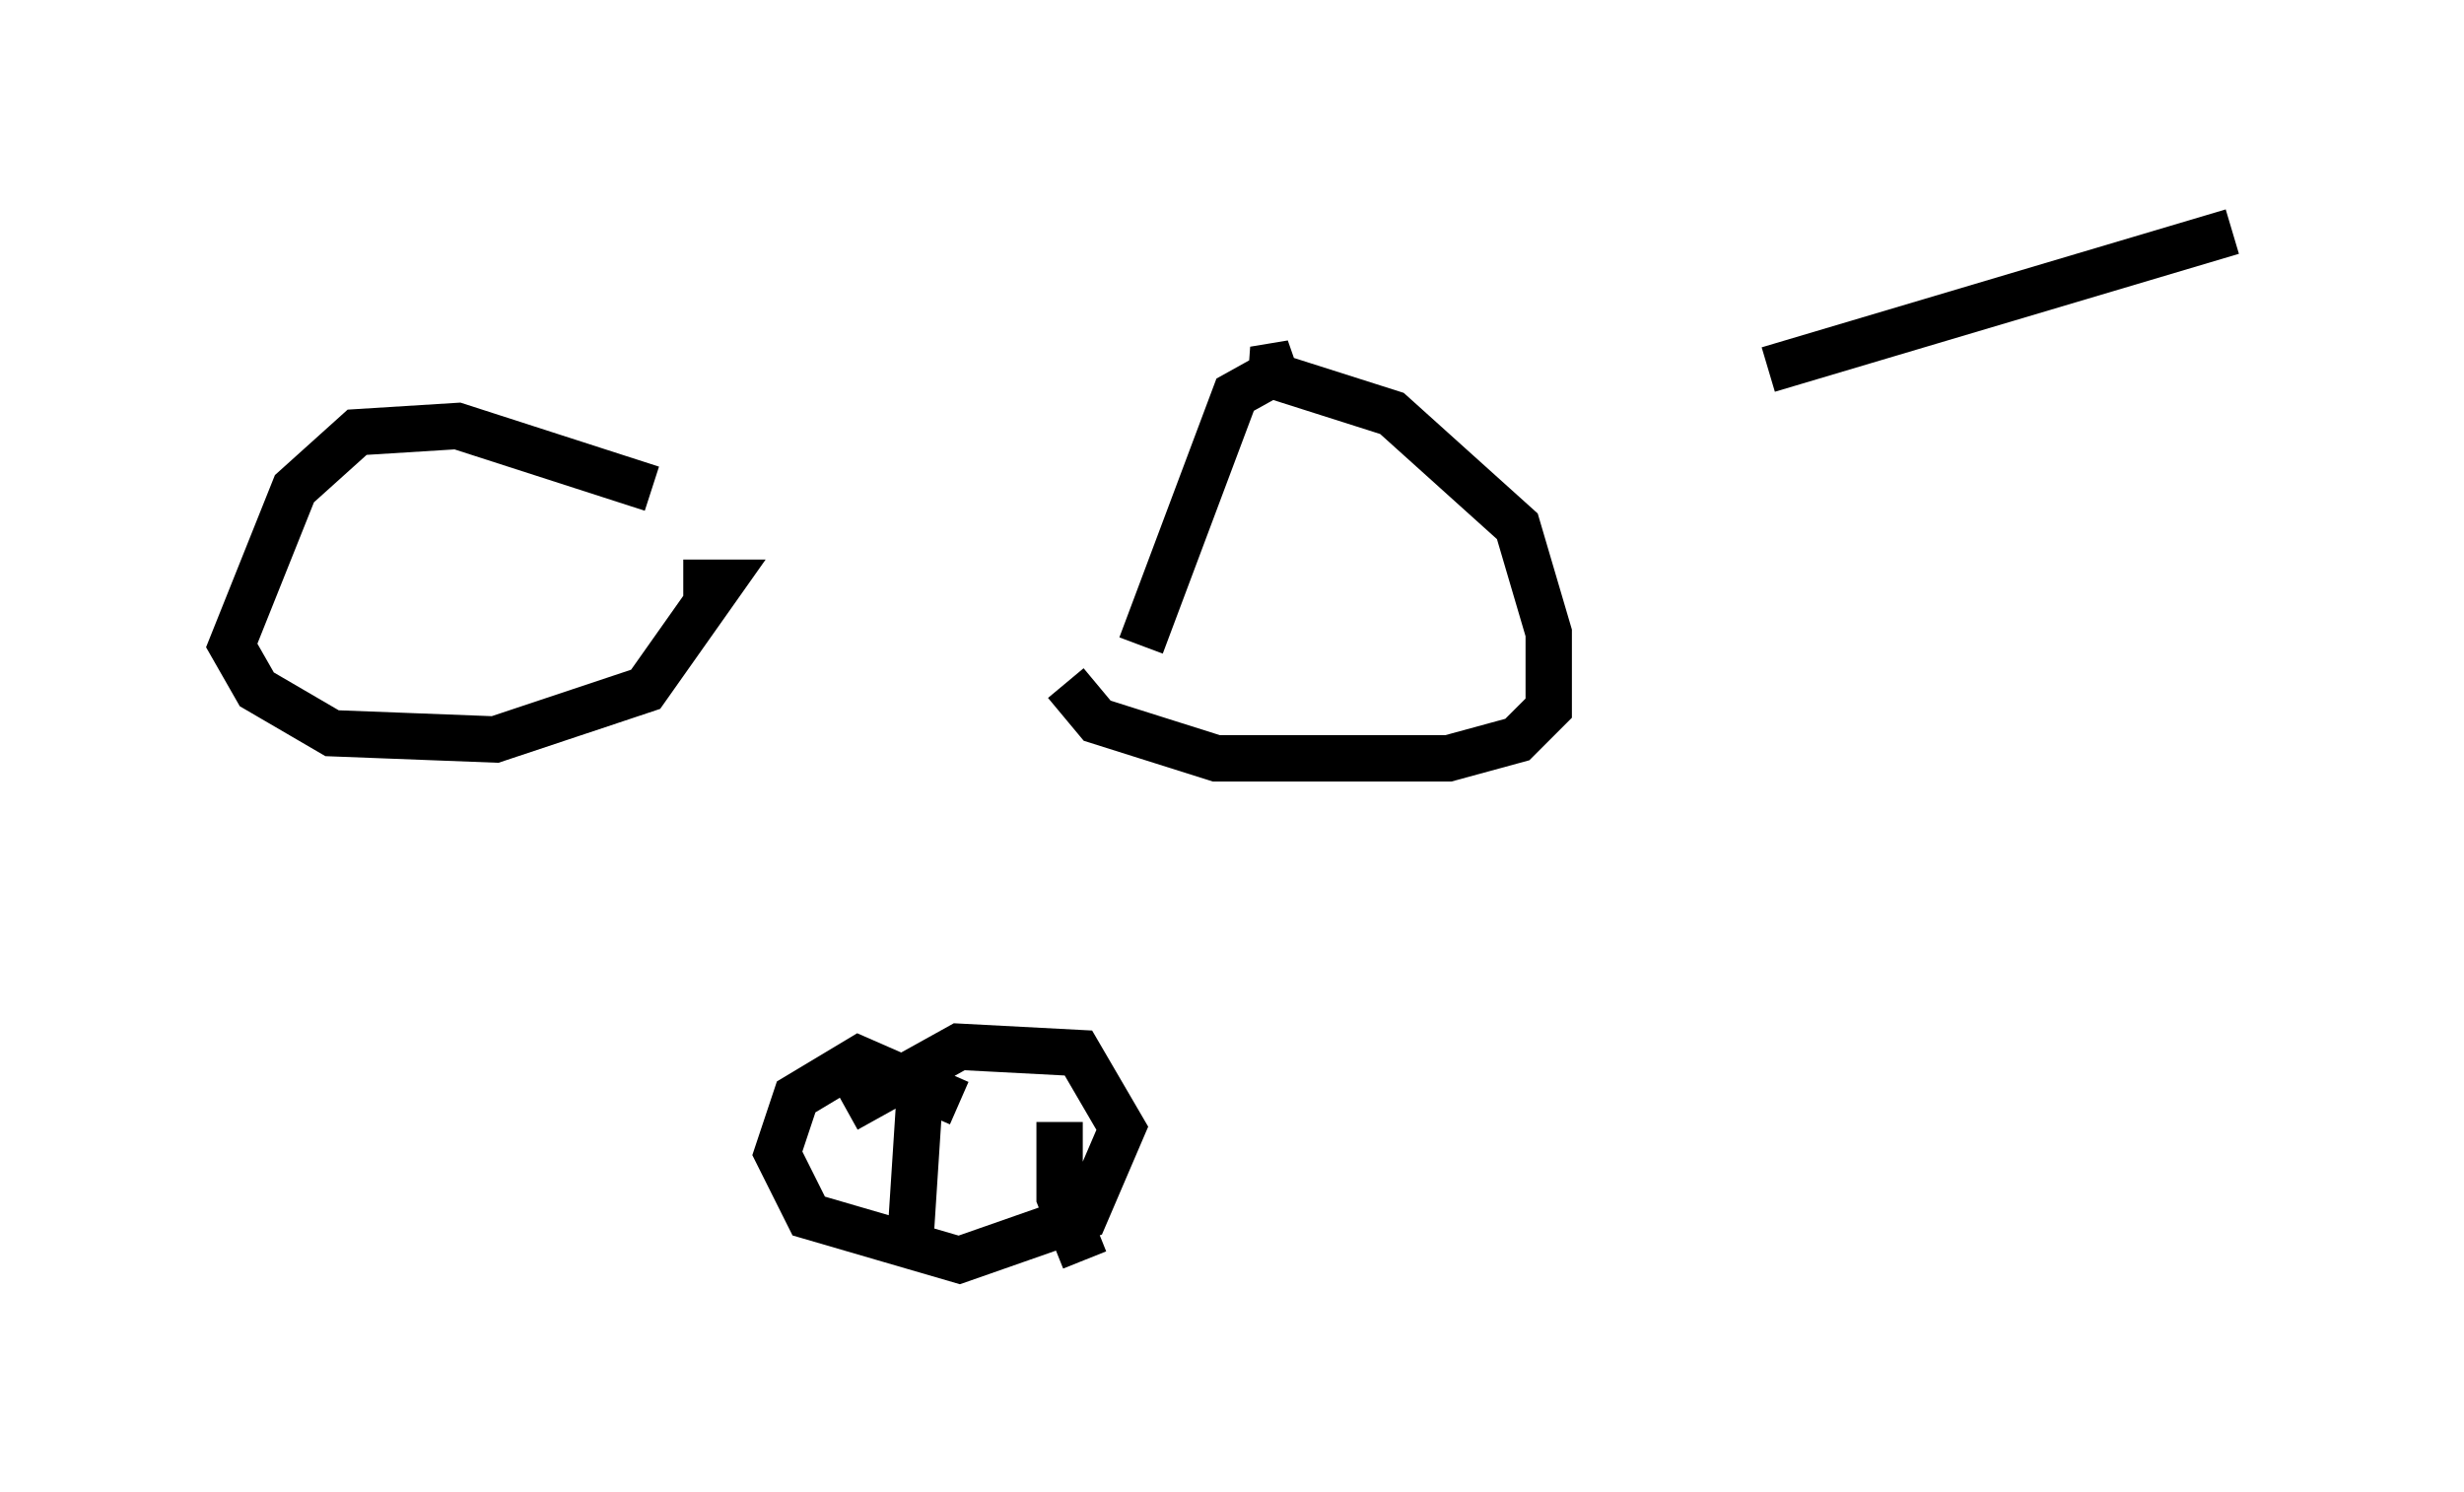 <?xml version="1.0" encoding="utf-8" ?>
<svg baseProfile="full" height="32.192" version="1.1" width="53.166" xmlns="http://www.w3.org/2000/svg" xmlns:ev="http://www.w3.org/2001/xml-events" xmlns:xlink="http://www.w3.org/1999/xlink"><defs /><rect fill="white" height="32.192" width="53.166" x="0" y="0" /><path d="M23.268, 15.013 m1.353, -1.083 l2.03, -5.413 1.218, -0.677 l-0.812, 0.135 2.977, 0.947 l2.706, 2.436 0.677, 2.3 l0.0, 1.624 -0.677, 0.677 l-1.488, 0.406 -5.007, 0.0 l-2.571, -0.812 -0.677, -0.812 m-8.931, -4.195 l-4.195, -1.353 -2.165, 0.135 l-1.353, 1.218 -1.353, 3.383 l0.541, 0.947 1.624, 0.947 l3.518, 0.135 3.248, -1.083 l1.624, -2.3 -0.812, 0.0 m5.954, 11.231 l-2.165, -0.947 -1.353, 0.812 l-0.406, 1.218 0.677, 1.353 l3.248, 0.947 2.706, -0.947 l0.812, -1.894 -0.947, -1.624 l-2.571, -0.135 -2.436, 1.353 m1.624, -0.947 l-0.271, 4.195 m3.248, -2.977 l0.0, 1.624 0.541, 1.353 m14.75, -19.215 l10.013, -2.977 " fill="none" stroke="black" stroke-width="1" /></svg>